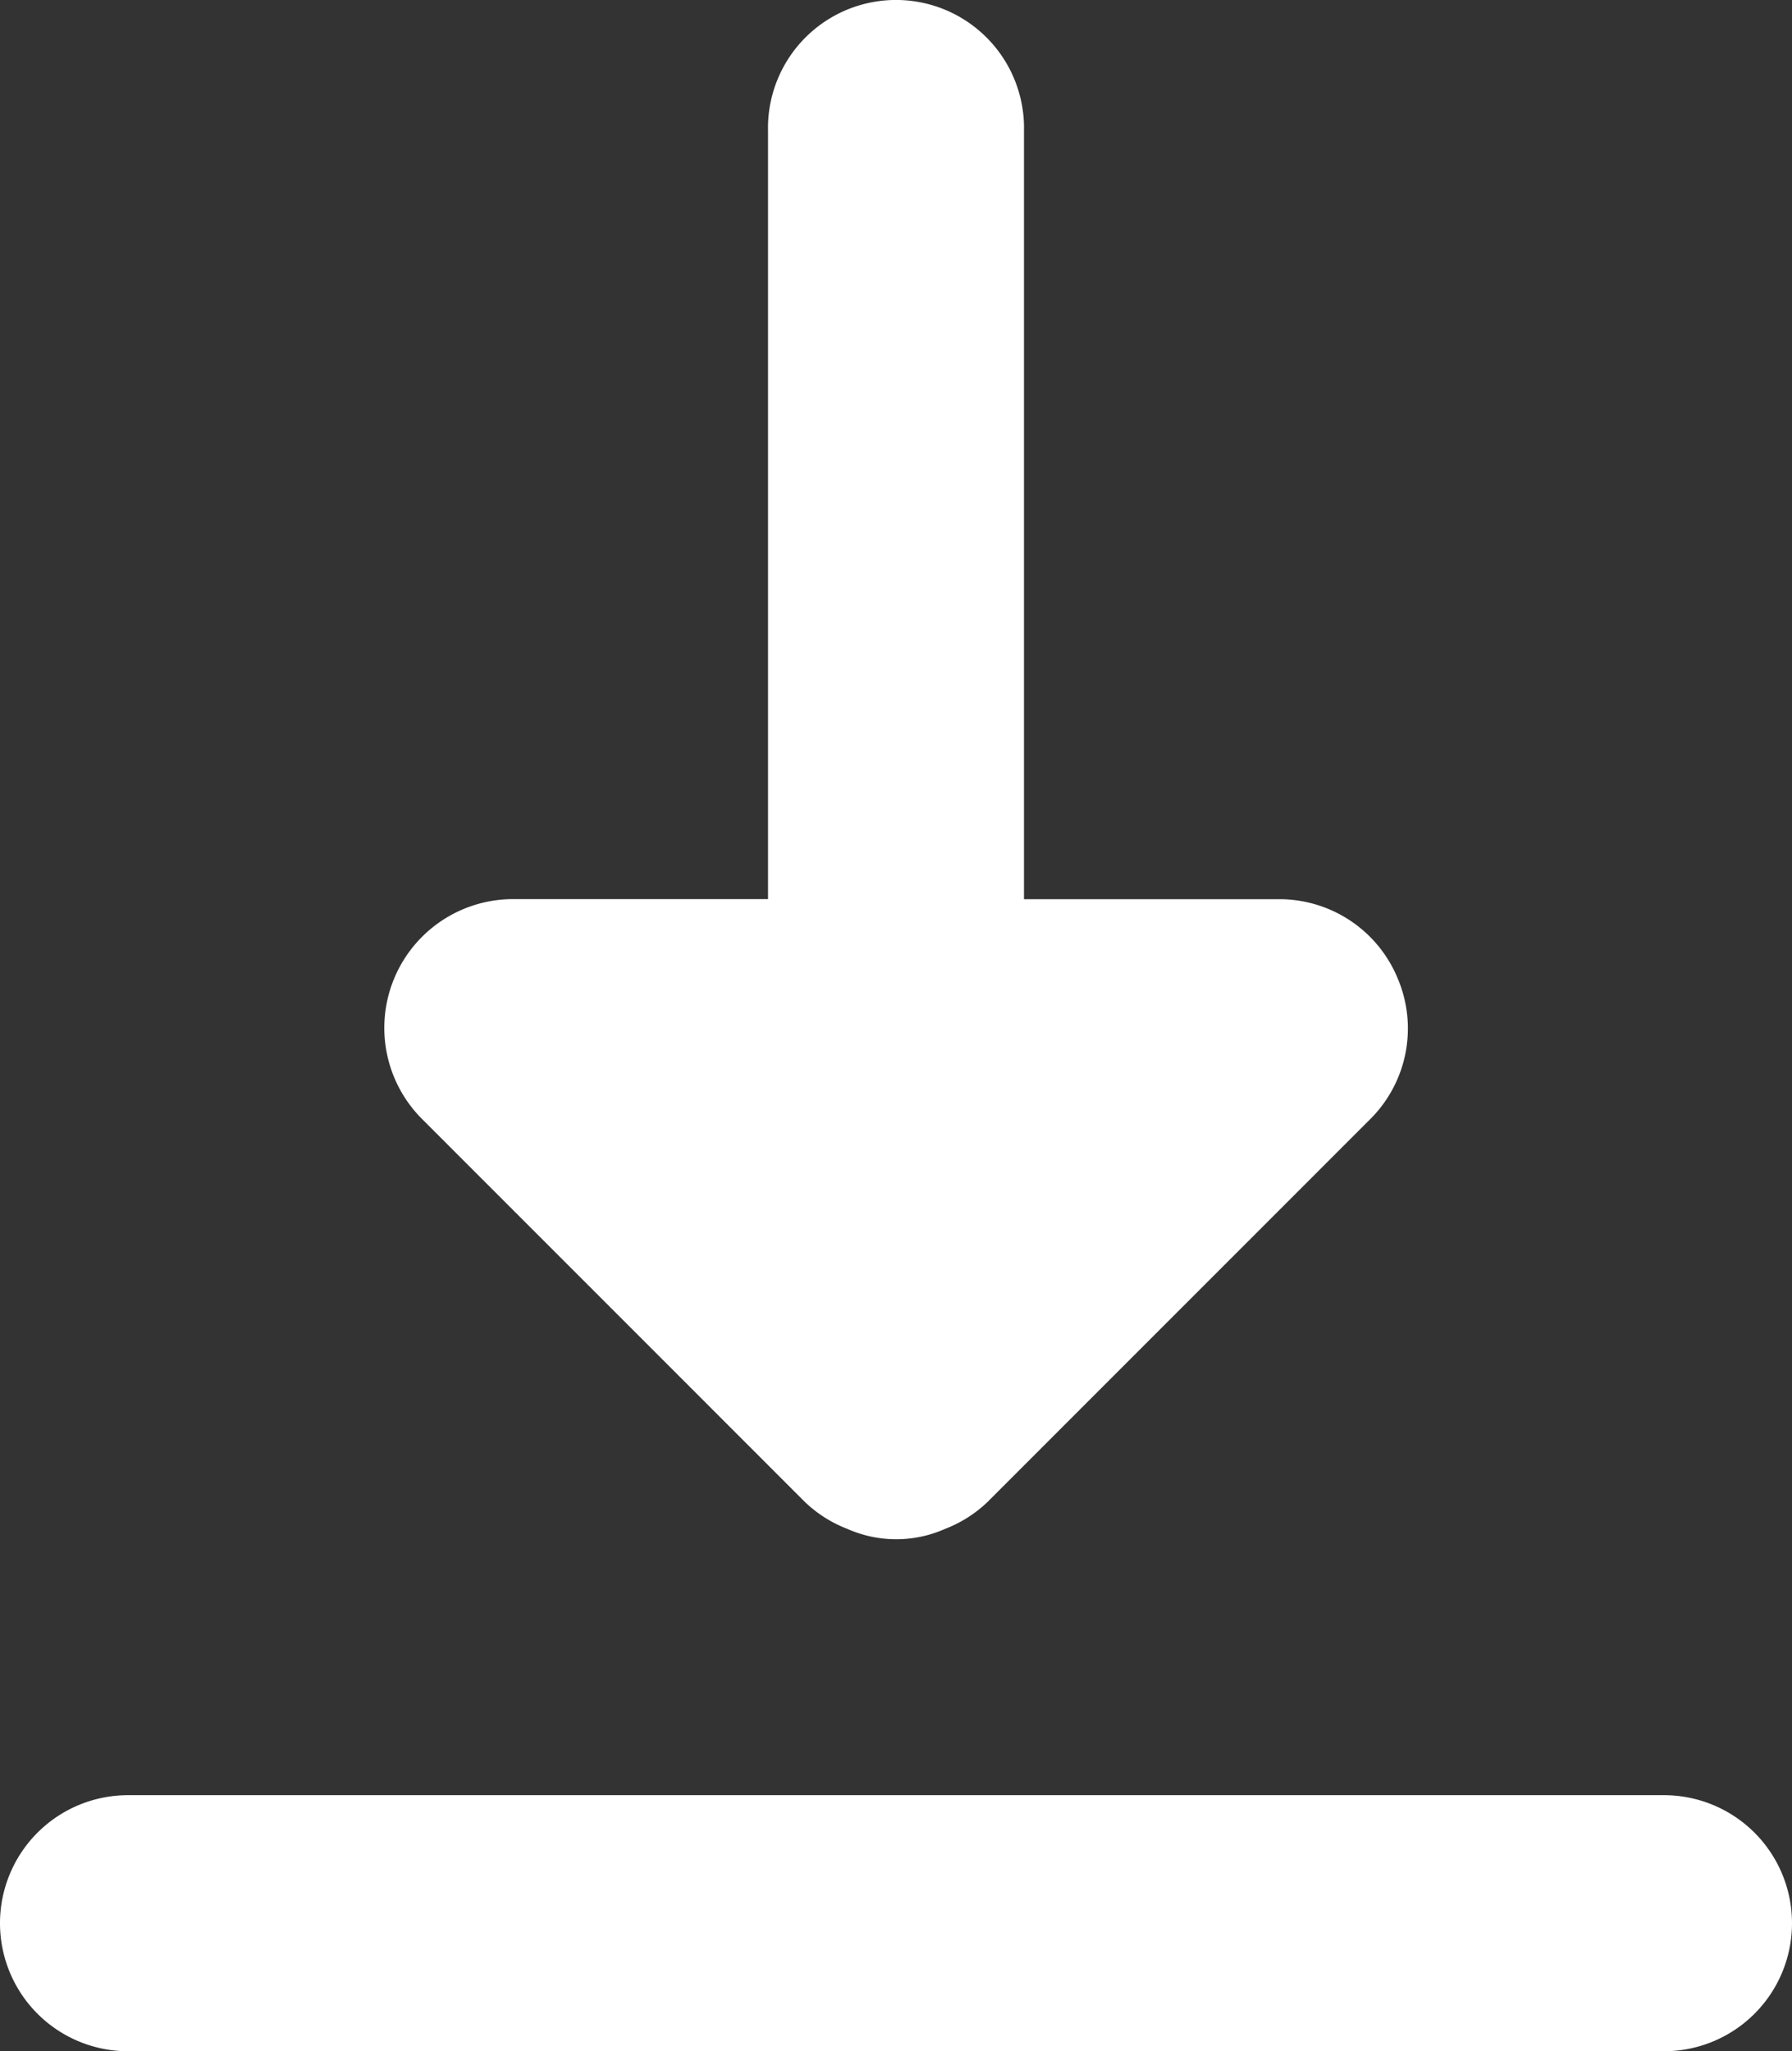 <svg xmlns="http://www.w3.org/2000/svg" width="25.295" height="28.951" viewBox="0 0 25.295 28.951">
  <rect x="0" y="0" width="25.295" height="28.951" fill="#333333" stroke="none"/>
  <g id="Group_7953" data-name="Group 7953" transform="translate(-1779.352 -195.708)">
    <g id="_5402372_save_arrow_navigation_download_import_icon" data-name="5402372_save_arrow_navigation_download_import_icon" transform="translate(1779.352 195.75)">
      <path id="Path_16426" data-name="Path 16426" d="M28.488,21.614H6.807a1.807,1.807,0,1,1,0-3.614H28.488a1.807,1.807,0,1,1,0,3.614Z" transform="translate(-5 7.295)" fill="#fff"/>
      <path id="Path_16427" data-name="Path 16427" d="M22.308,17.769a1.807,1.807,0,0,0-1.662-1.12H17.032V5.807a1.807,1.807,0,1,0-3.613,0V16.648H9.805a1.818,1.818,0,0,0-1.283,3.09l5.42,5.421a1.807,1.807,0,0,0,.6.379,1.7,1.7,0,0,0,1.373,0,1.807,1.807,0,0,0,.6-.379l5.42-5.421a1.807,1.807,0,0,0,.373-1.969Z" transform="translate(-2.578 -4)" fill="#fff"/>
    </g>
  </g>
</svg>

